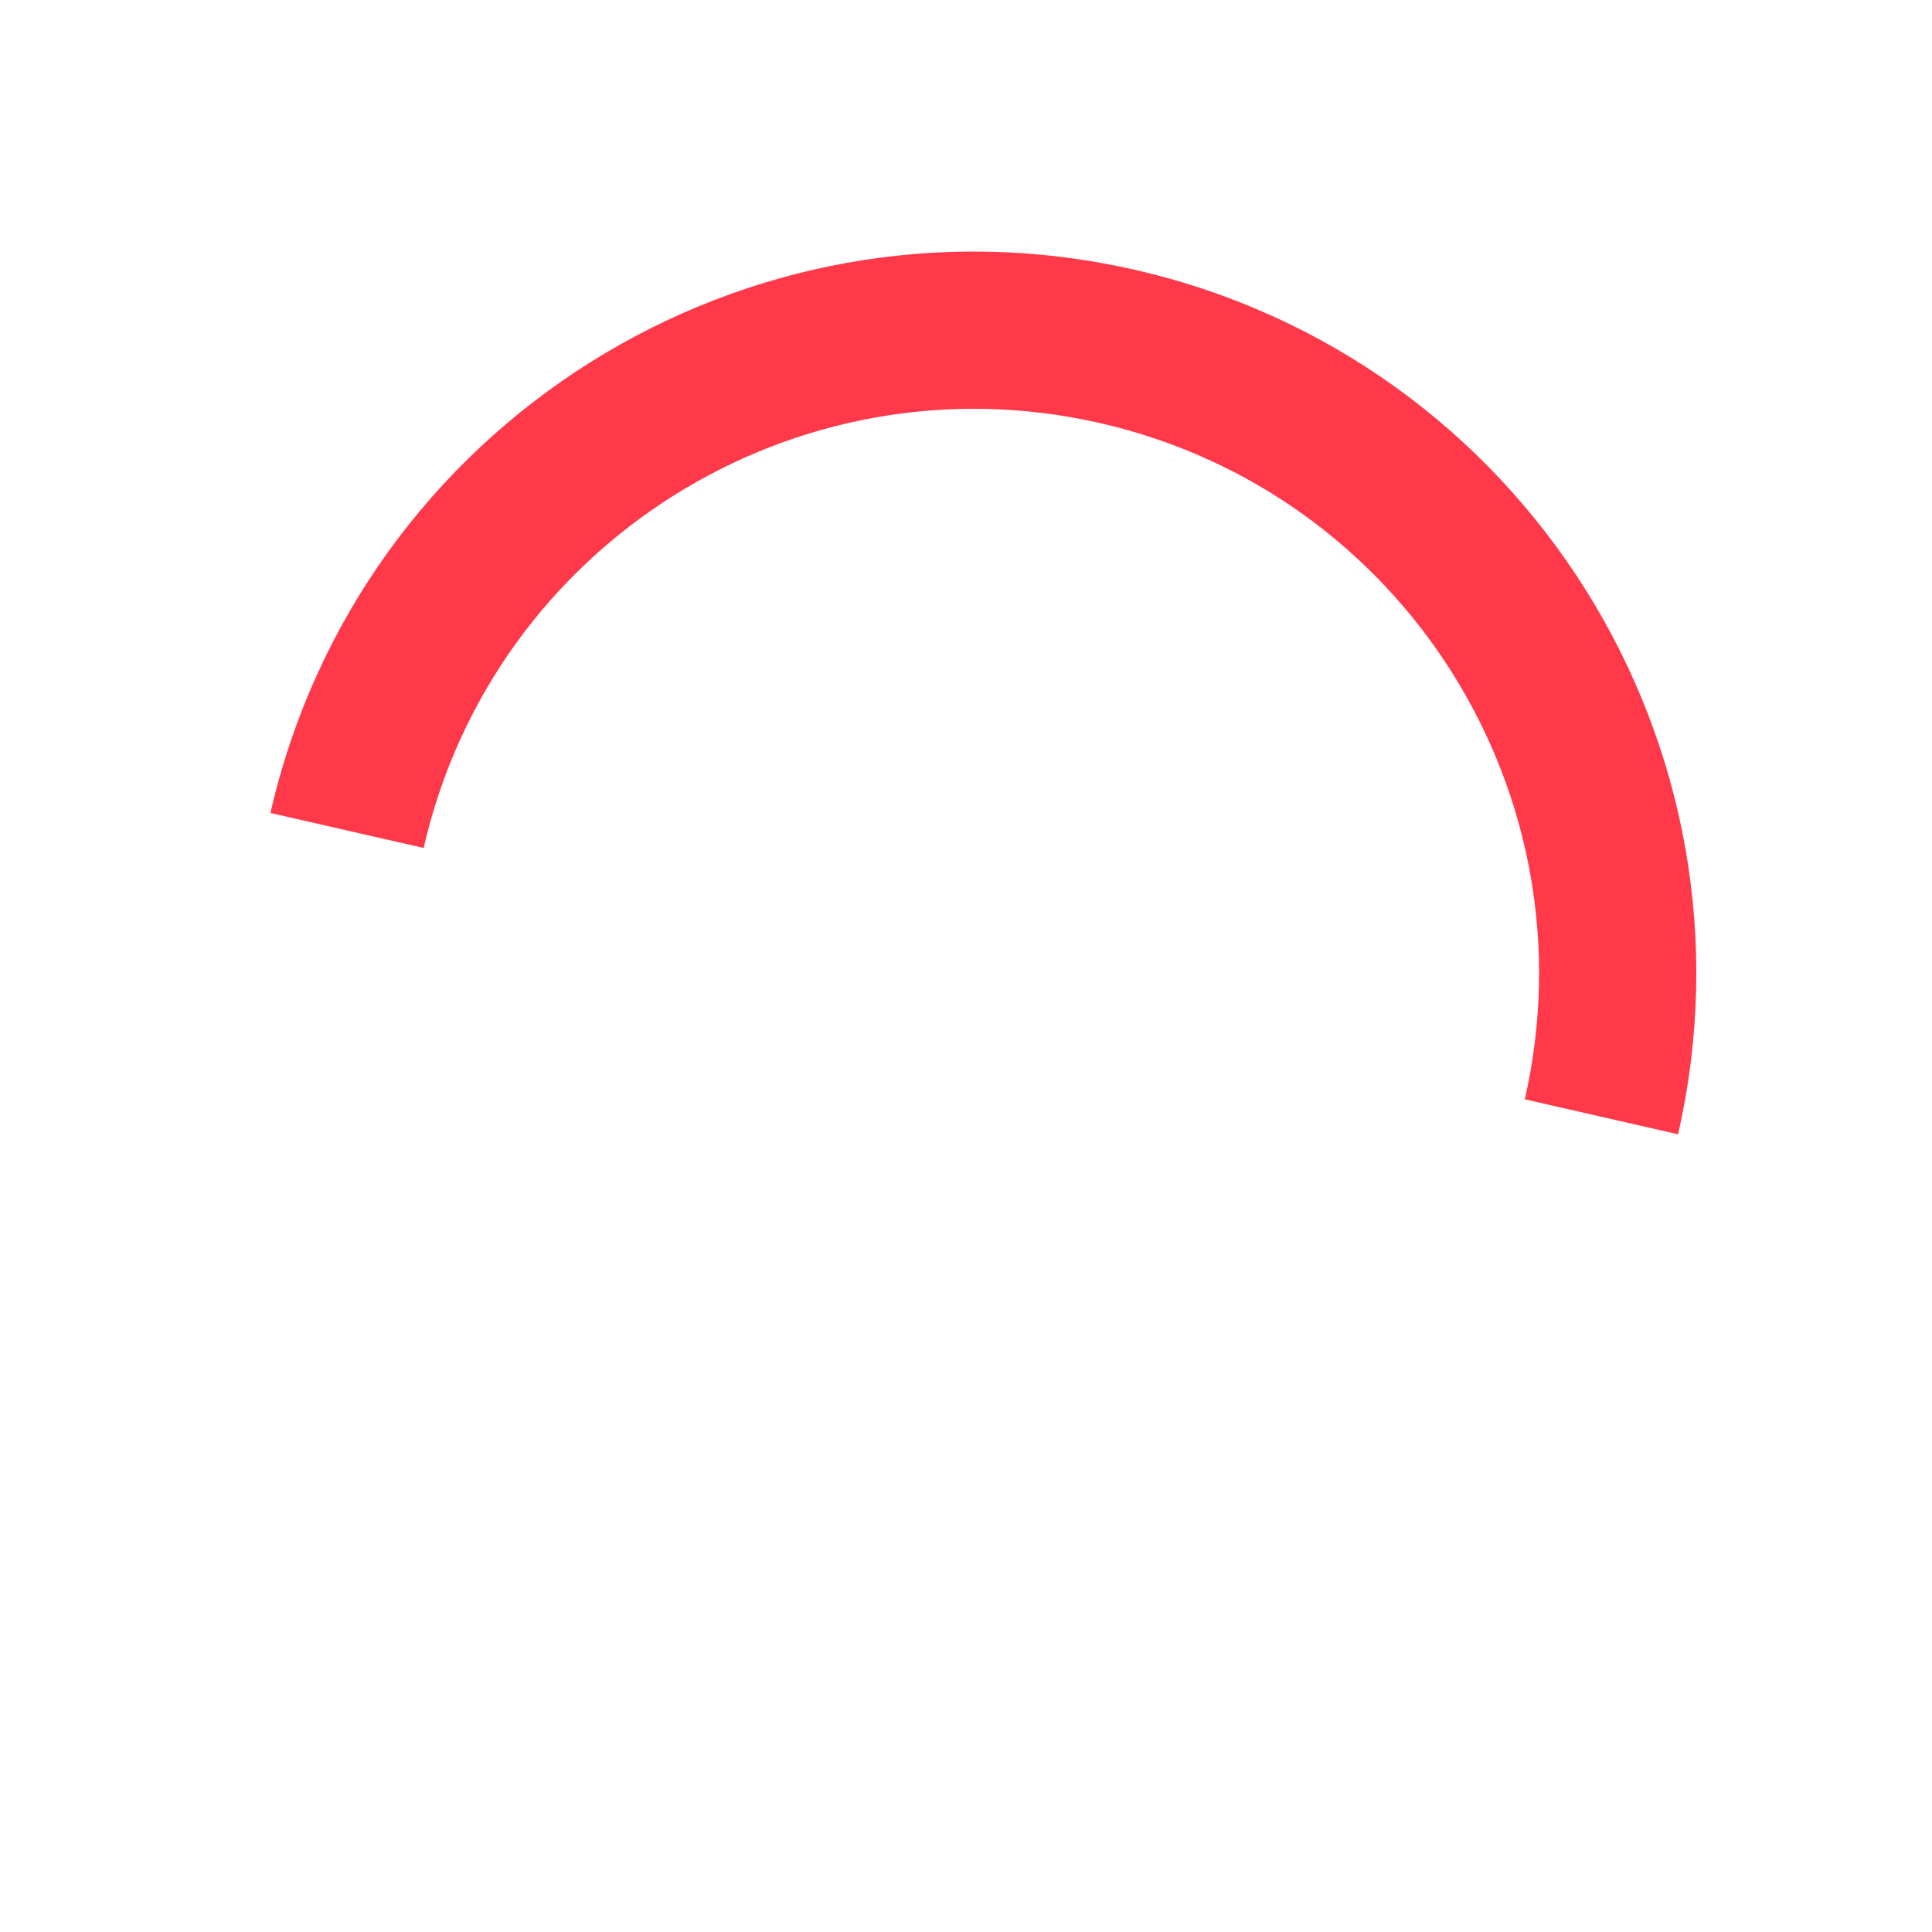 <?xml version="1.0" encoding="UTF-8"?>
<svg xmlns="http://www.w3.org/2000/svg" xmlns:xlink="http://www.w3.org/1999/xlink" xml:space="preserve" style="enable-background:new 0 0 50 50;" viewBox="0 0 50 50" height="150px" width="150px" y="0px" x="0px" id="loader-2" version="1.1">
                  <path d="M43.935,25.145c0-10.318-8.364-18.683-18.683-18.683c-10.318,0-18.683,8.365-18.683,18.683h4.068c0-8.071,6.543-14.615,14.615-14.615c8.072,0,14.615,6.543,14.615,14.615H43.935z" fill="#ff394a" transform="rotate(12.858 25 25)">
                    <animateTransform repeatCount="indefinite" dur="0.9s" to="360 25 25" from="0 25 25" type="rotate" attributeName="transform" attributeType="xml"></animateTransform>
                    </path>
                  </svg>